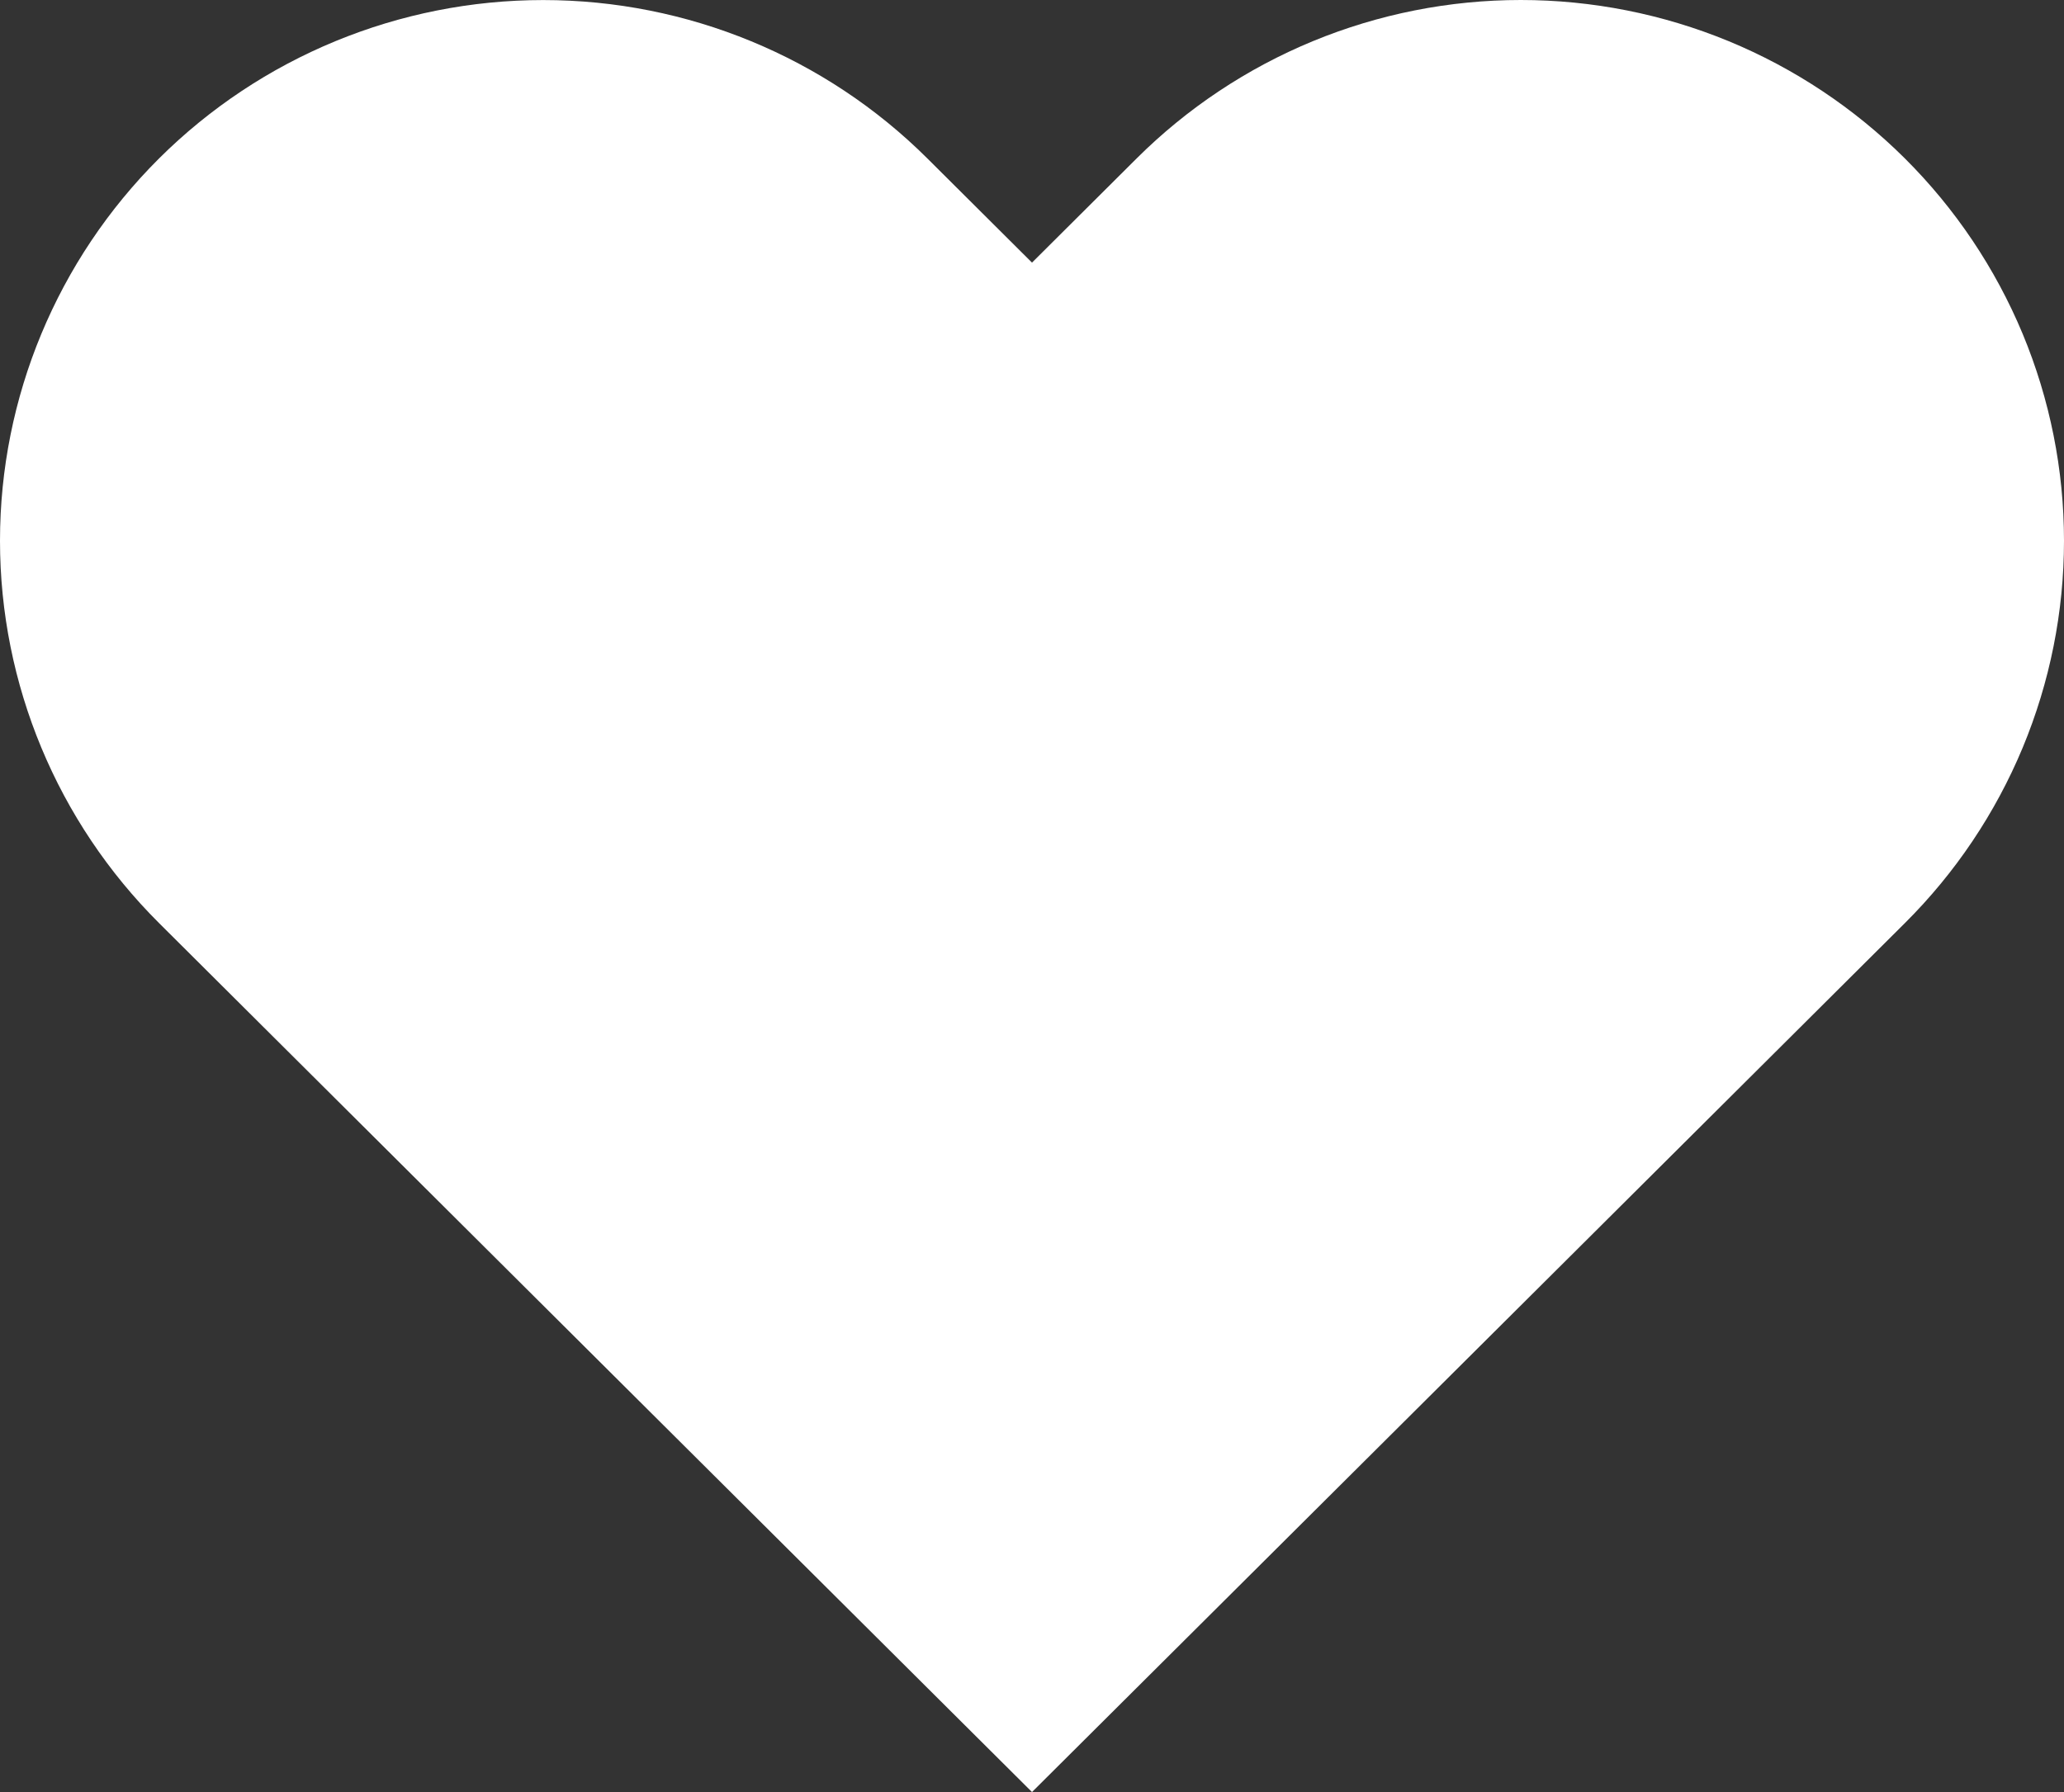 <svg width="38" height="33" viewBox="0 0 38 33" fill="none" xmlns="http://www.w3.org/2000/svg">
<rect x="0" y="0" width="38" height="33" fill="#333333" stroke="none"/>
<path d="M35.07 2.917C34.141 1.993 33.039 1.259 31.826 0.758C30.612 0.258 29.312 0 27.998 0C26.685 0 25.384 0.258 24.171 0.758C22.957 1.259 21.855 1.993 20.927 2.917L19 4.836L17.073 2.917C15.197 1.05 12.653 0.001 10.001 0.001C7.348 0.001 4.805 1.05 2.929 2.917C1.054 4.785 1.97619e-08 7.318 0 9.958C-1.97619e-08 12.599 1.054 15.132 2.929 16.999L4.856 18.918L19 33L33.143 18.918L35.07 16.999C35.999 16.075 36.736 14.977 37.239 13.769C37.741 12.561 38 11.266 38 9.958C38 8.651 37.741 7.356 37.239 6.148C36.736 4.94 35.999 3.842 35.07 2.917Z" fill="white"/>
</svg>
